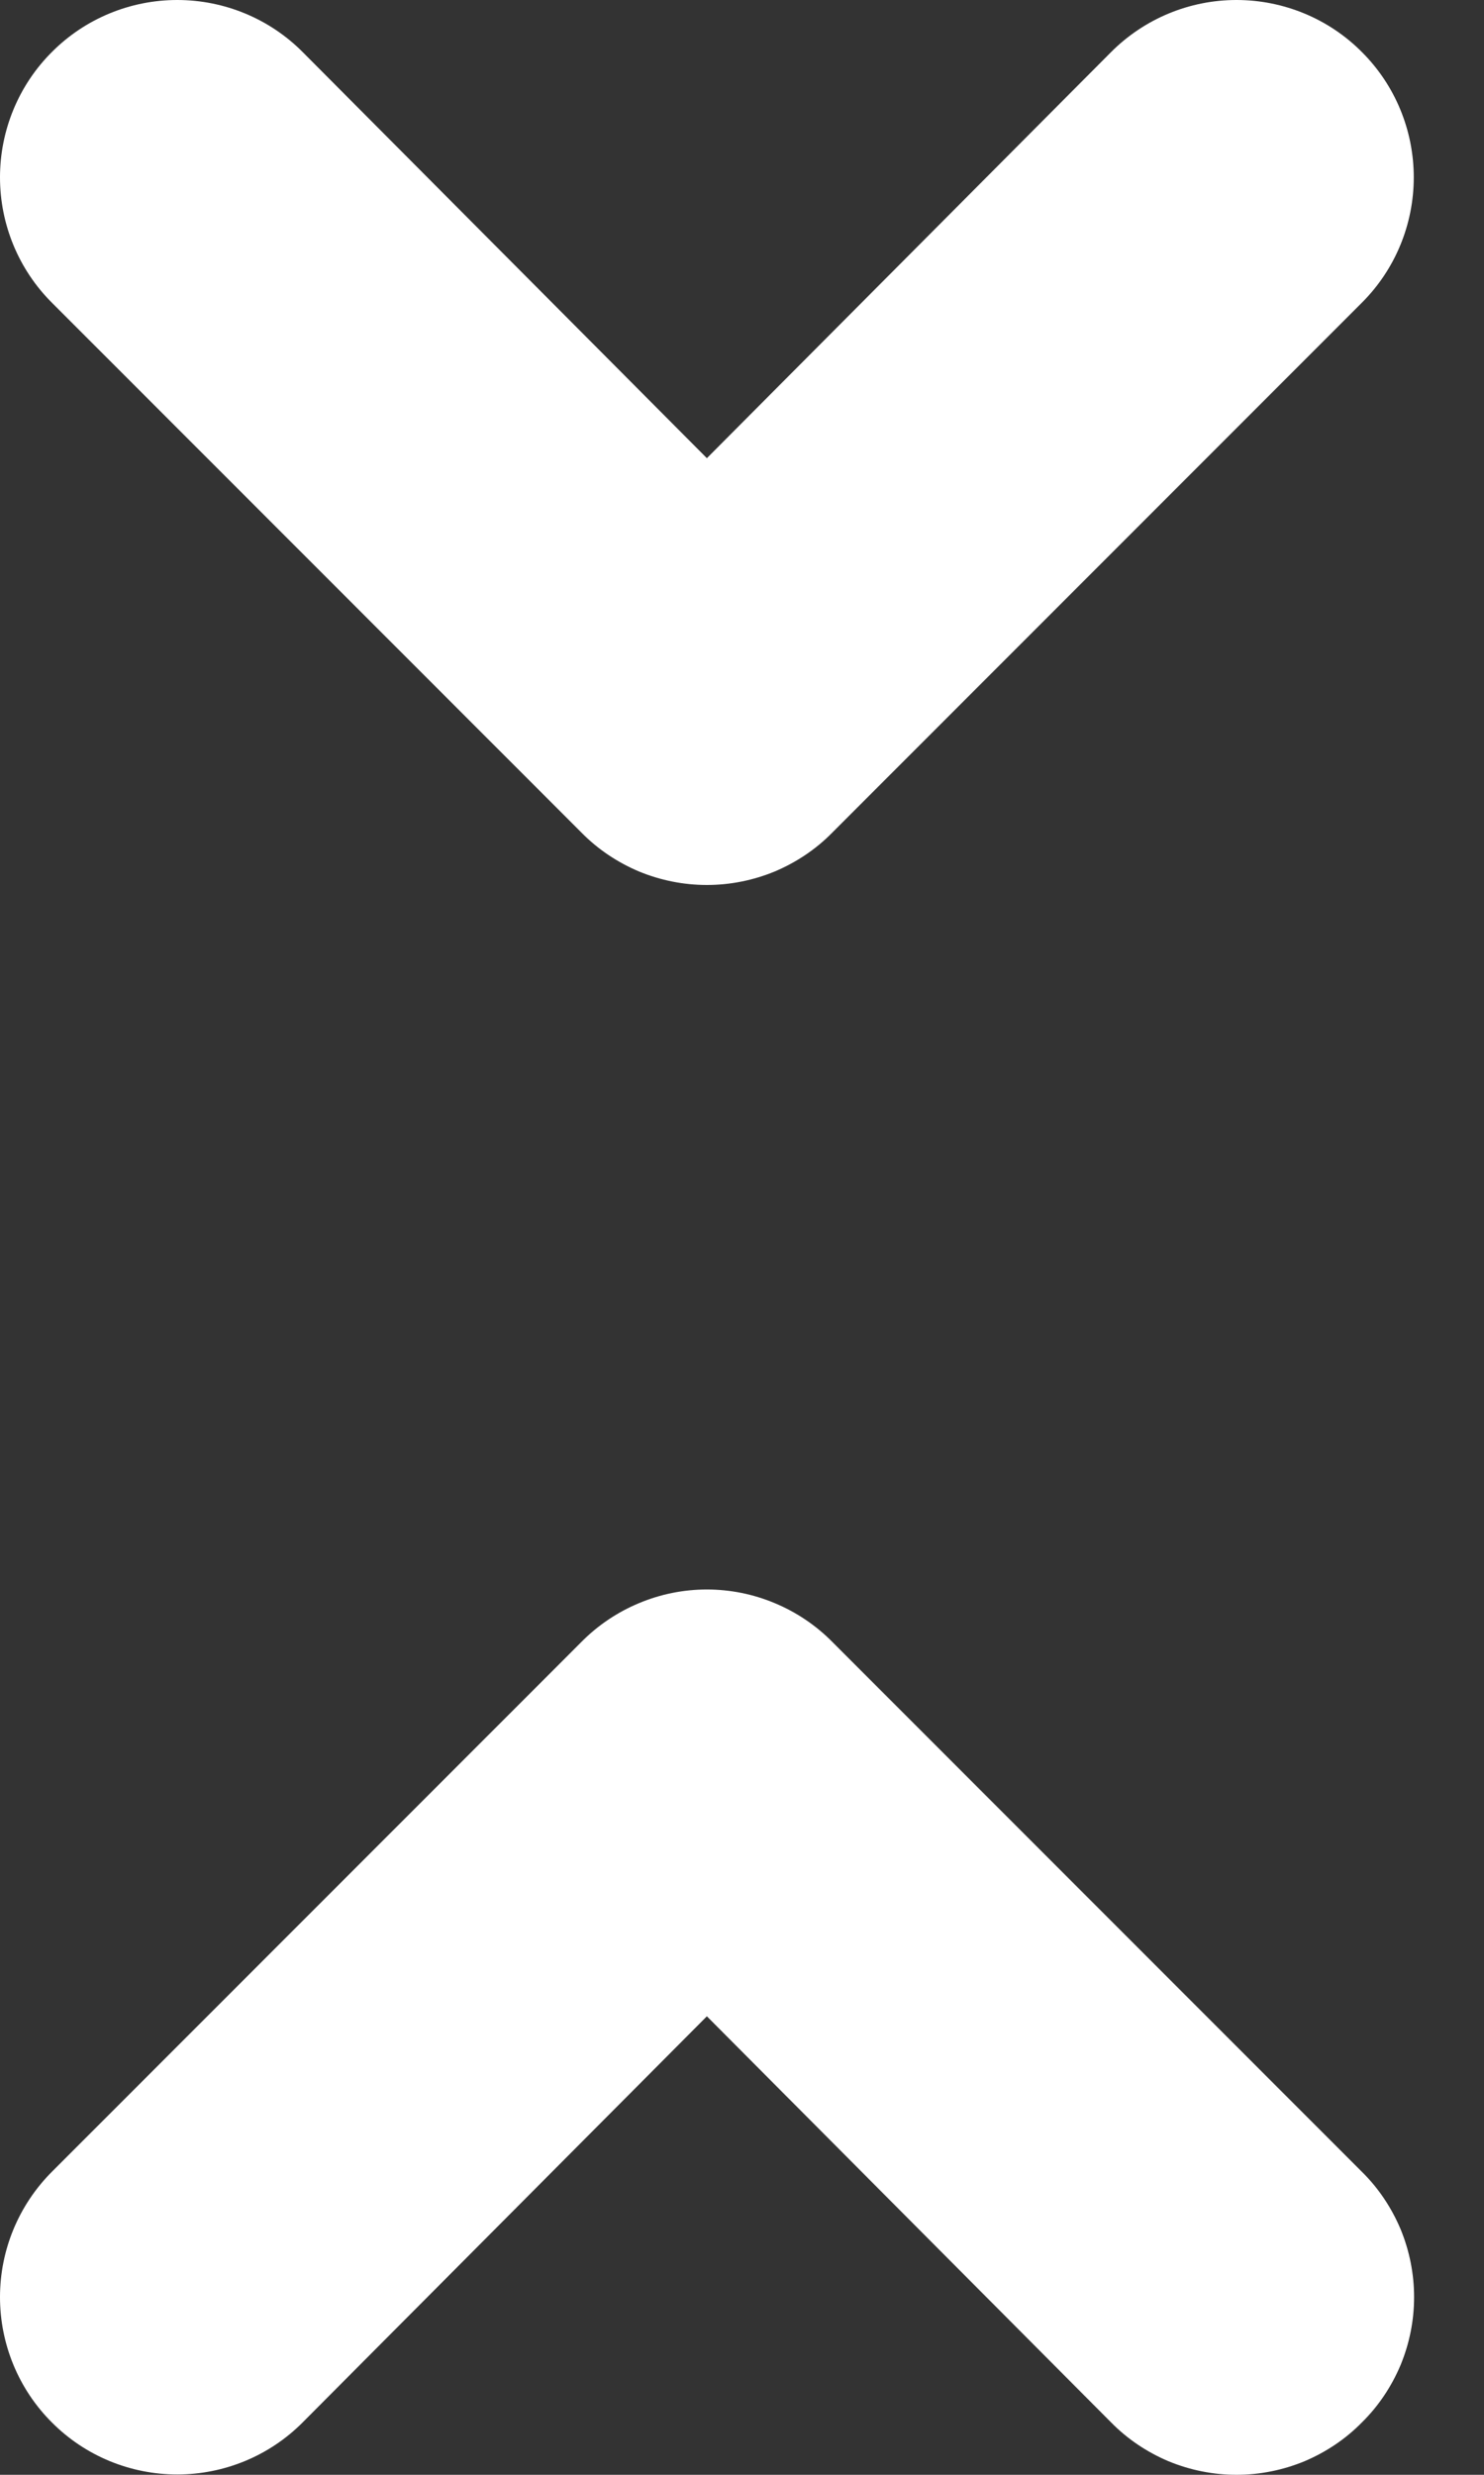 <svg width="9" height="15" viewBox="0 0 9 15" fill="none" xmlns="http://www.w3.org/2000/svg">
<rect x="0" y="0" width="9" height="15" fill="#333333" stroke="none"/>
<path d="M3.527 5.047C3.626 5.148 3.745 5.227 3.875 5.282C4.006 5.336 4.146 5.364 4.287 5.364C4.428 5.364 4.568 5.336 4.699 5.282C4.829 5.227 4.948 5.148 5.047 5.047L8.259 1.835C8.461 1.634 8.574 1.36 8.574 1.075C8.574 0.79 8.461 0.516 8.259 0.315C8.058 0.113 7.784 0 7.499 0C7.214 0 6.941 0.113 6.739 0.315L4.287 2.777L1.835 0.315C1.634 0.113 1.36 -2.12432e-09 1.075 0C0.79 2.12432e-09 0.516 0.113 0.315 0.315C0.113 0.516 2.12432e-09 0.79 0 1.075C-2.12432e-09 1.36 0.113 1.634 0.315 1.835L3.527 5.047ZM5.047 9.951C4.948 9.851 4.829 9.771 4.699 9.717C4.568 9.662 4.428 9.634 4.287 9.634C4.146 9.634 4.006 9.662 3.875 9.717C3.745 9.771 3.626 9.851 3.527 9.951L0.315 13.163C0.113 13.365 0 13.638 0 13.923C0 14.208 0.113 14.482 0.315 14.683C0.516 14.885 0.79 14.998 1.075 14.998C1.36 14.998 1.634 14.885 1.835 14.683L4.287 12.221L6.739 14.683C6.838 14.784 6.957 14.863 7.087 14.918C7.218 14.972 7.358 15 7.499 15C7.64 15 7.78 14.972 7.911 14.918C8.041 14.863 8.16 14.784 8.259 14.683C8.36 14.584 8.439 14.465 8.494 14.335C8.548 14.204 8.576 14.065 8.576 13.923C8.576 13.782 8.548 13.642 8.494 13.511C8.439 13.381 8.36 13.262 8.259 13.163L5.047 9.951Z" fill="white"/>
</svg>
